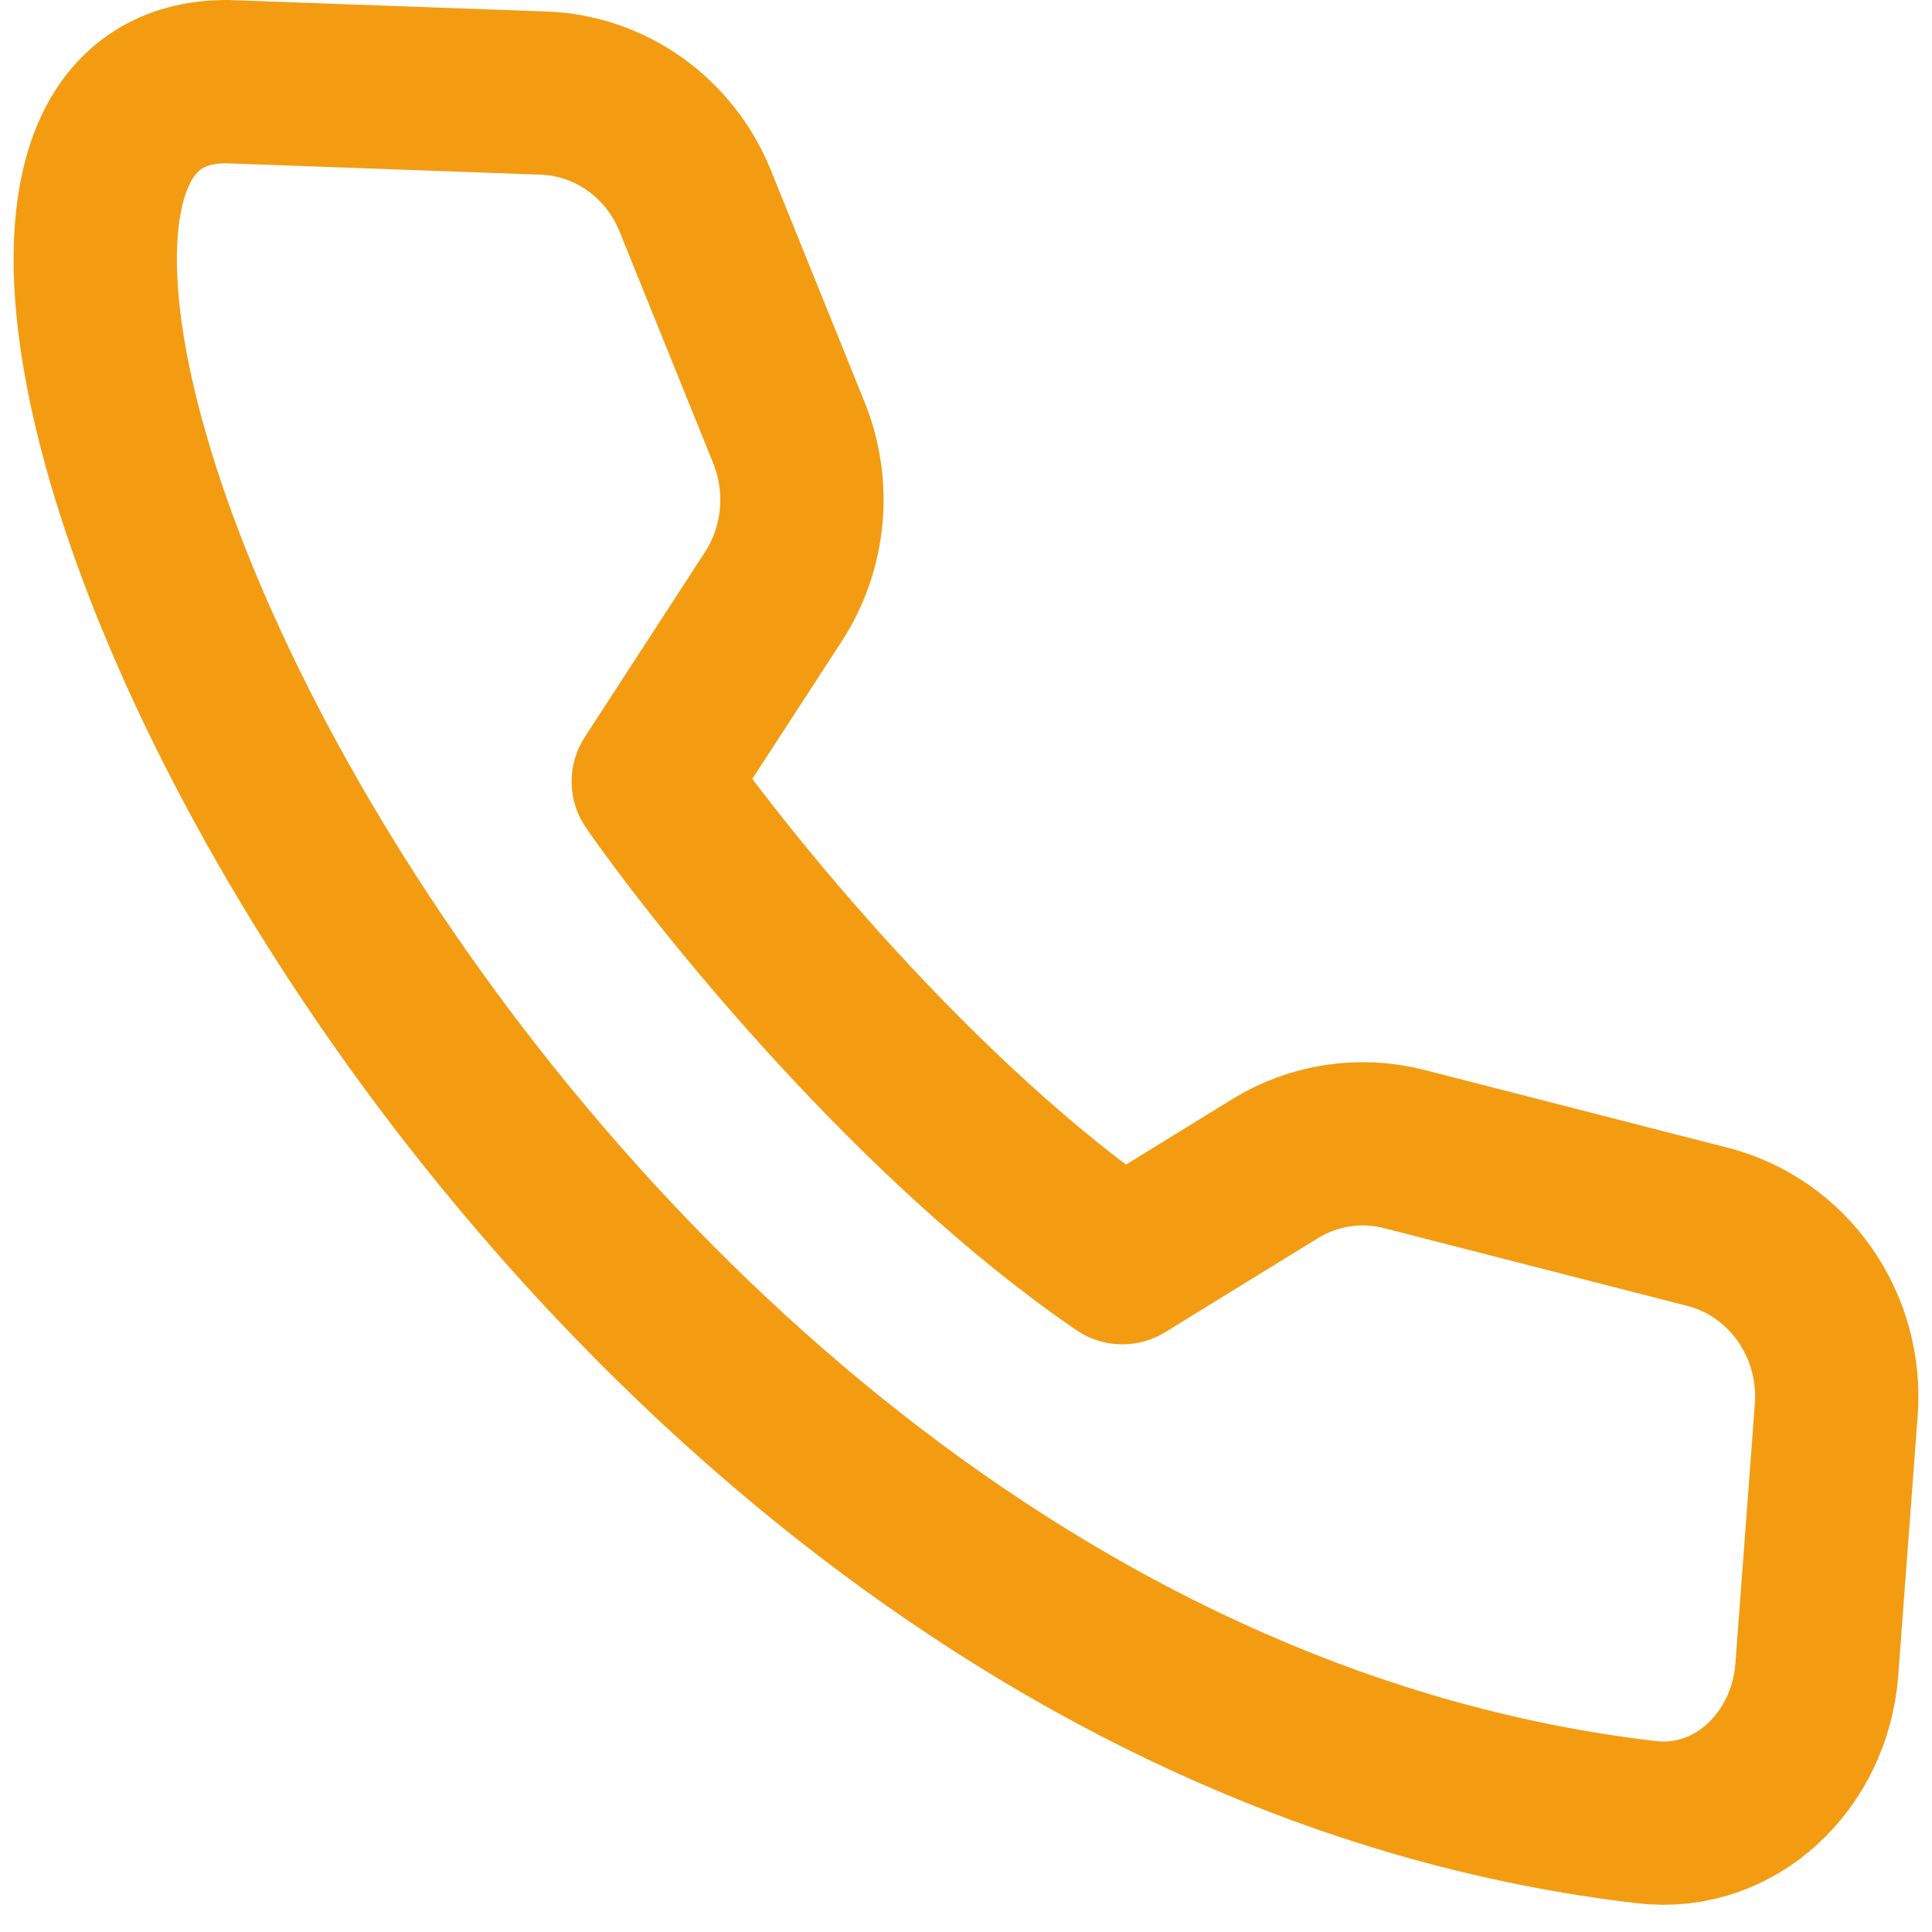 <svg width="71" height="71" viewBox="0 0 71 71" fill="none" xmlns="http://www.w3.org/2000/svg">
<path d="M8.335 3L19.98 3.421C22.433 3.51 24.61 5.059 25.55 7.385L28.993 15.903C29.794 17.885 29.579 20.147 28.418 21.932L24.007 28.72C26.619 32.471 33.723 41.258 41.246 46.403L46.855 42.95C48.28 42.073 49.987 41.812 51.6 42.226L62.752 45.085C65.717 45.846 67.716 48.69 67.481 51.817L66.766 61.363C66.514 64.713 63.772 67.342 60.517 66.964C17.556 61.968 -7.638 3 8.335 3V3Z" stroke="#F39C12" stroke-width="6" stroke-linecap="round" stroke-linejoin="round"/>
</svg>
